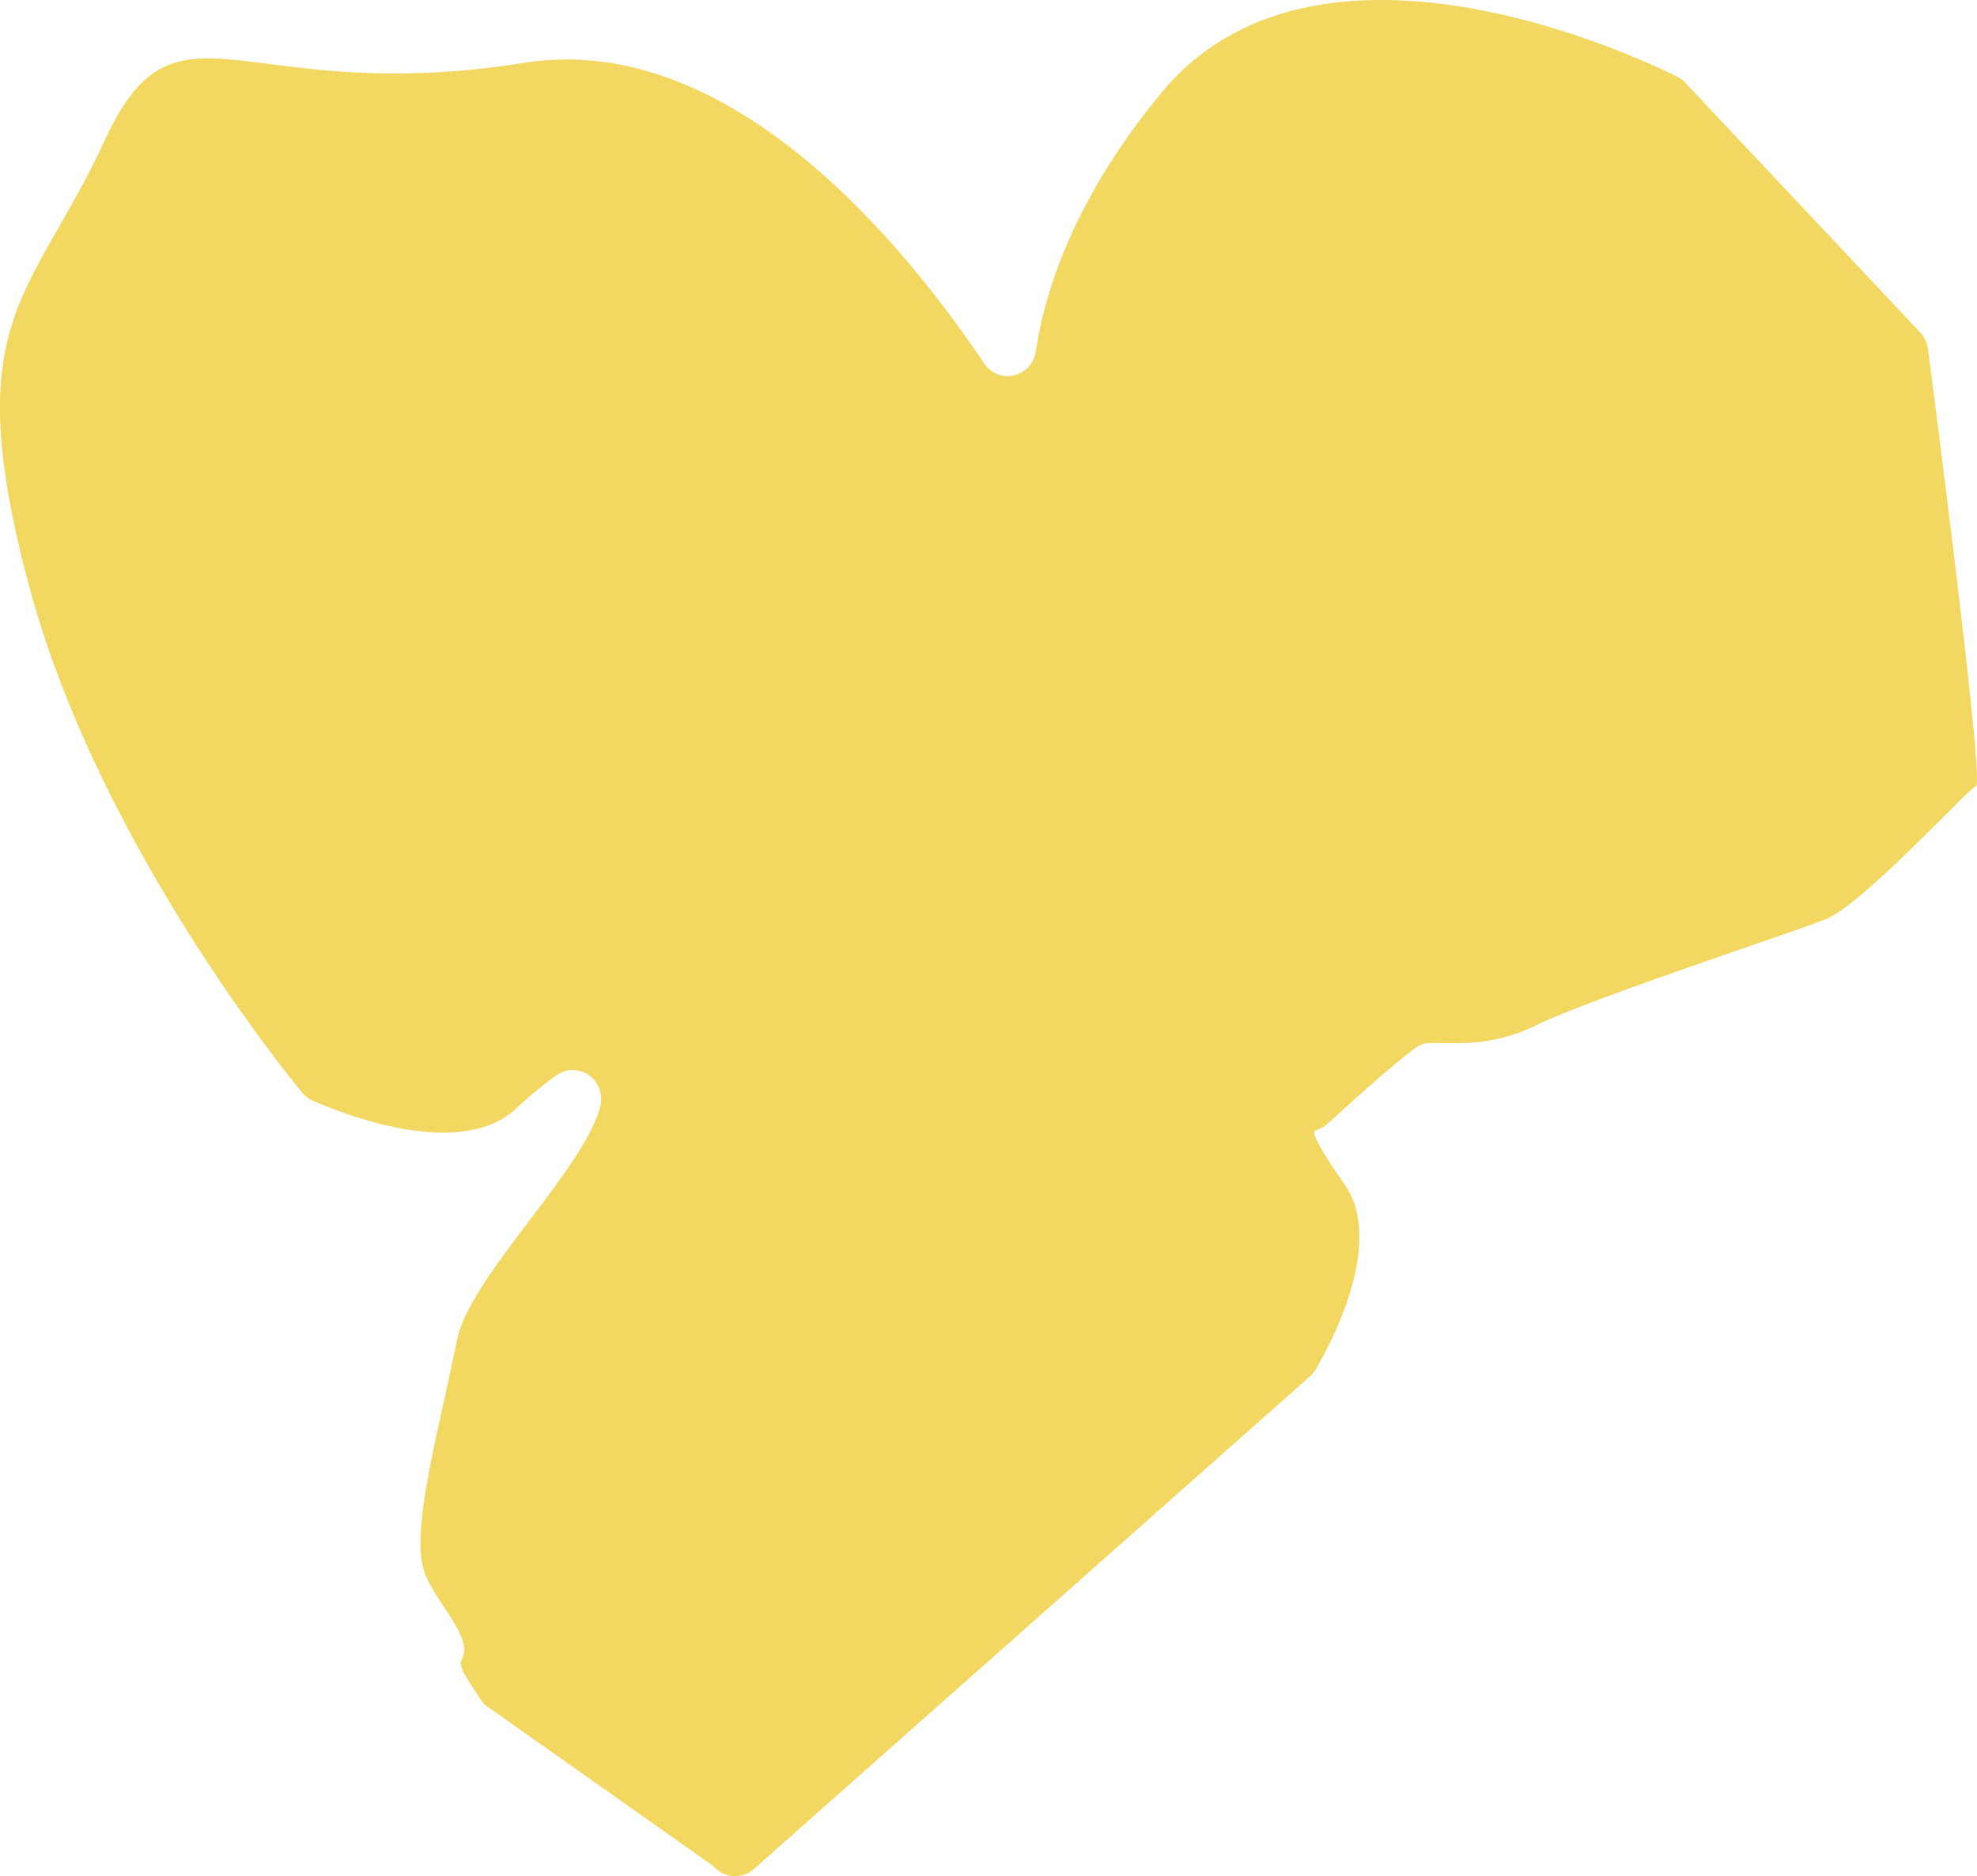 <svg xmlns="http://www.w3.org/2000/svg" width="882.753" height="837.613" viewBox="0 0 882.753 837.613">
    <path data-name="Path 530@2x" d="M753.333 37.185a12.745 12.745 0 0 0-3.555-2.721C730.846 24.882 588.142-42 519.126 41.741c-37.828 45.906-51.675 86.78-55.913 115.32a12.96 12.96 0 0 1-3.248 6.839 12.665 12.665 0 0 1-6.481 3.8 12.536 12.536 0 0 1-7.464-.564 12.733 12.733 0 0 1-5.855-4.73C403.3 107.547 325.9 13.713 234.807 28.17 107.193 48.418 79.781-7.231 47.316 63.1s-65.678 79.282-33.464 199.152C43.445 372 122.286 471.59 135.537 487.816a12.9 12.9 0 0 0 4.647 3.574c12.724 5.632 65.988 27.208 91.187 3.481A161.9 161.9 0 0 1 249.3 480.1a12.554 12.554 0 0 1 14.457.1 12.872 12.872 0 0 1 4.62 6.087 13.069 13.069 0 0 1 .384 7.673c-6.862 27.966-58.2 76.139-63.906 104.074-8.728 42.966-20.363 83.531-15 102.764 3.773 13.257 22.187 29.559 17.292 39.651-1.094 2.28-.785 1.22-.457 3.735s8.732 15.023 10.372 16.937L254.6 787.61l64.745 45.688a12.619 12.619 0 0 0 17.962 1.264l248.337-219.973a12.9 12.9 0 0 0 2.495-3.036c5.706-9.586 31.529-56.219 12.911-82.7-13.6-19.425-14.283-23.474-13.129-23.948a17.566 17.566 0 0 0 5.426-2.911c10.01-9.206 37.3-33.915 42.195-35.654 6.05-2.152 26.7 3.543 51.055-8.444s112.954-40.88 129.39-47.429 63.5-58.086 67.082-59.447-17.774-166.66-21.517-195.2a13.5 13.5 0 0 0-3.4-7.245z" transform="translate(-.719 -.111)" style="fill:#f2d760"/>
</svg>
